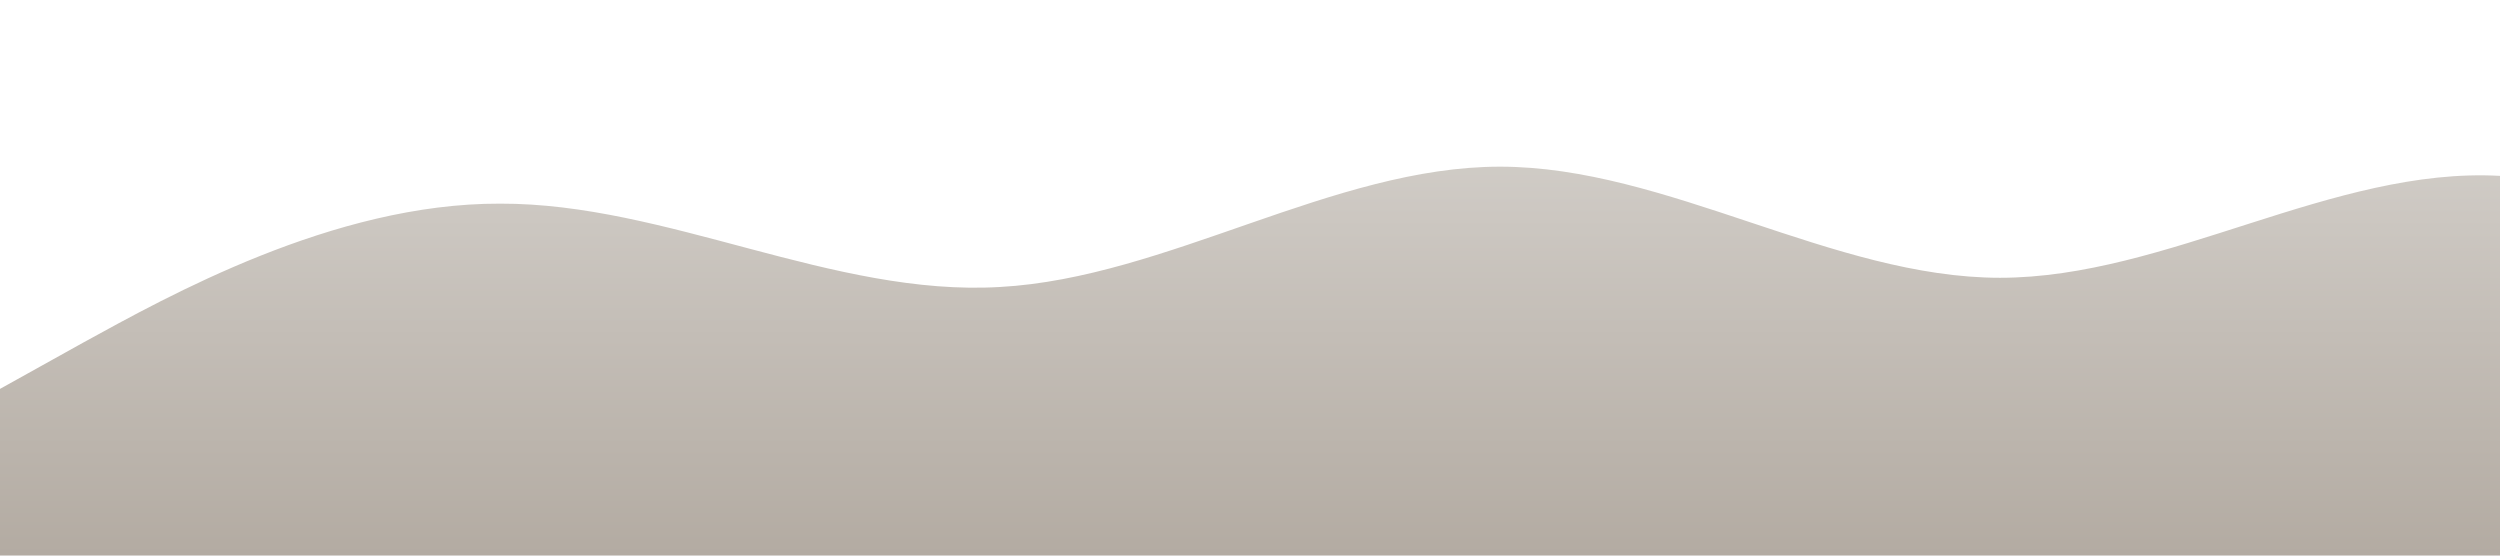 <?xml version="1.0" standalone="no"?>
<svg xmlns:xlink="http://www.w3.org/1999/xlink" id="wave" style="transform:rotate(0deg); transition: 0.3s" viewBox="0 0 1440 320" version="1.1" xmlns="http://www.w3.org/2000/svg"><defs><linearGradient id="sw-gradient-0" x1="0" x2="0" y1="1" y2="0"><stop stop-color="rgba(179, 171, 162, 1)" offset="0%"/><stop stop-color="rgba(220, 217, 213, 1)" offset="100%"/></linearGradient></defs><path style="transform:translate(0, 0px); opacity:1" fill="url(#sw-gradient-0)" d="M0,224L48,197.3C96,171,192,117,288,117.3C384,117,480,171,576,165.3C672,160,768,96,864,96C960,96,1056,160,1152,160C1248,160,1344,96,1440,101.3C1536,107,1632,181,1728,218.7C1824,256,1920,256,2016,224C2112,192,2208,128,2304,128C2400,128,2496,192,2592,181.3C2688,171,2784,85,2880,48C2976,11,3072,21,3168,21.3C3264,21,3360,11,3456,5.3C3552,0,3648,0,3744,37.3C3840,75,3936,149,4032,165.3C4128,181,4224,139,4320,149.3C4416,160,4512,224,4608,218.7C4704,213,4800,139,4896,106.7C4992,75,5088,85,5184,96C5280,107,5376,117,5472,133.3C5568,149,5664,171,5760,197.3C5856,224,5952,256,6048,256C6144,256,6240,224,6336,176C6432,128,6528,64,6624,32C6720,0,6816,0,6864,0L6912,0L6912,320L6864,320C6816,320,6720,320,6624,320C6528,320,6432,320,6336,320C6240,320,6144,320,6048,320C5952,320,5856,320,5760,320C5664,320,5568,320,5472,320C5376,320,5280,320,5184,320C5088,320,4992,320,4896,320C4800,320,4704,320,4608,320C4512,320,4416,320,4320,320C4224,320,4128,320,4032,320C3936,320,3840,320,3744,320C3648,320,3552,320,3456,320C3360,320,3264,320,3168,320C3072,320,2976,320,2880,320C2784,320,2688,320,2592,320C2496,320,2400,320,2304,320C2208,320,2112,320,2016,320C1920,320,1824,320,1728,320C1632,320,1536,320,1440,320C1344,320,1248,320,1152,320C1056,320,960,320,864,320C768,320,672,320,576,320C480,320,384,320,288,320C192,320,96,320,48,320L0,320Z"/></svg>
